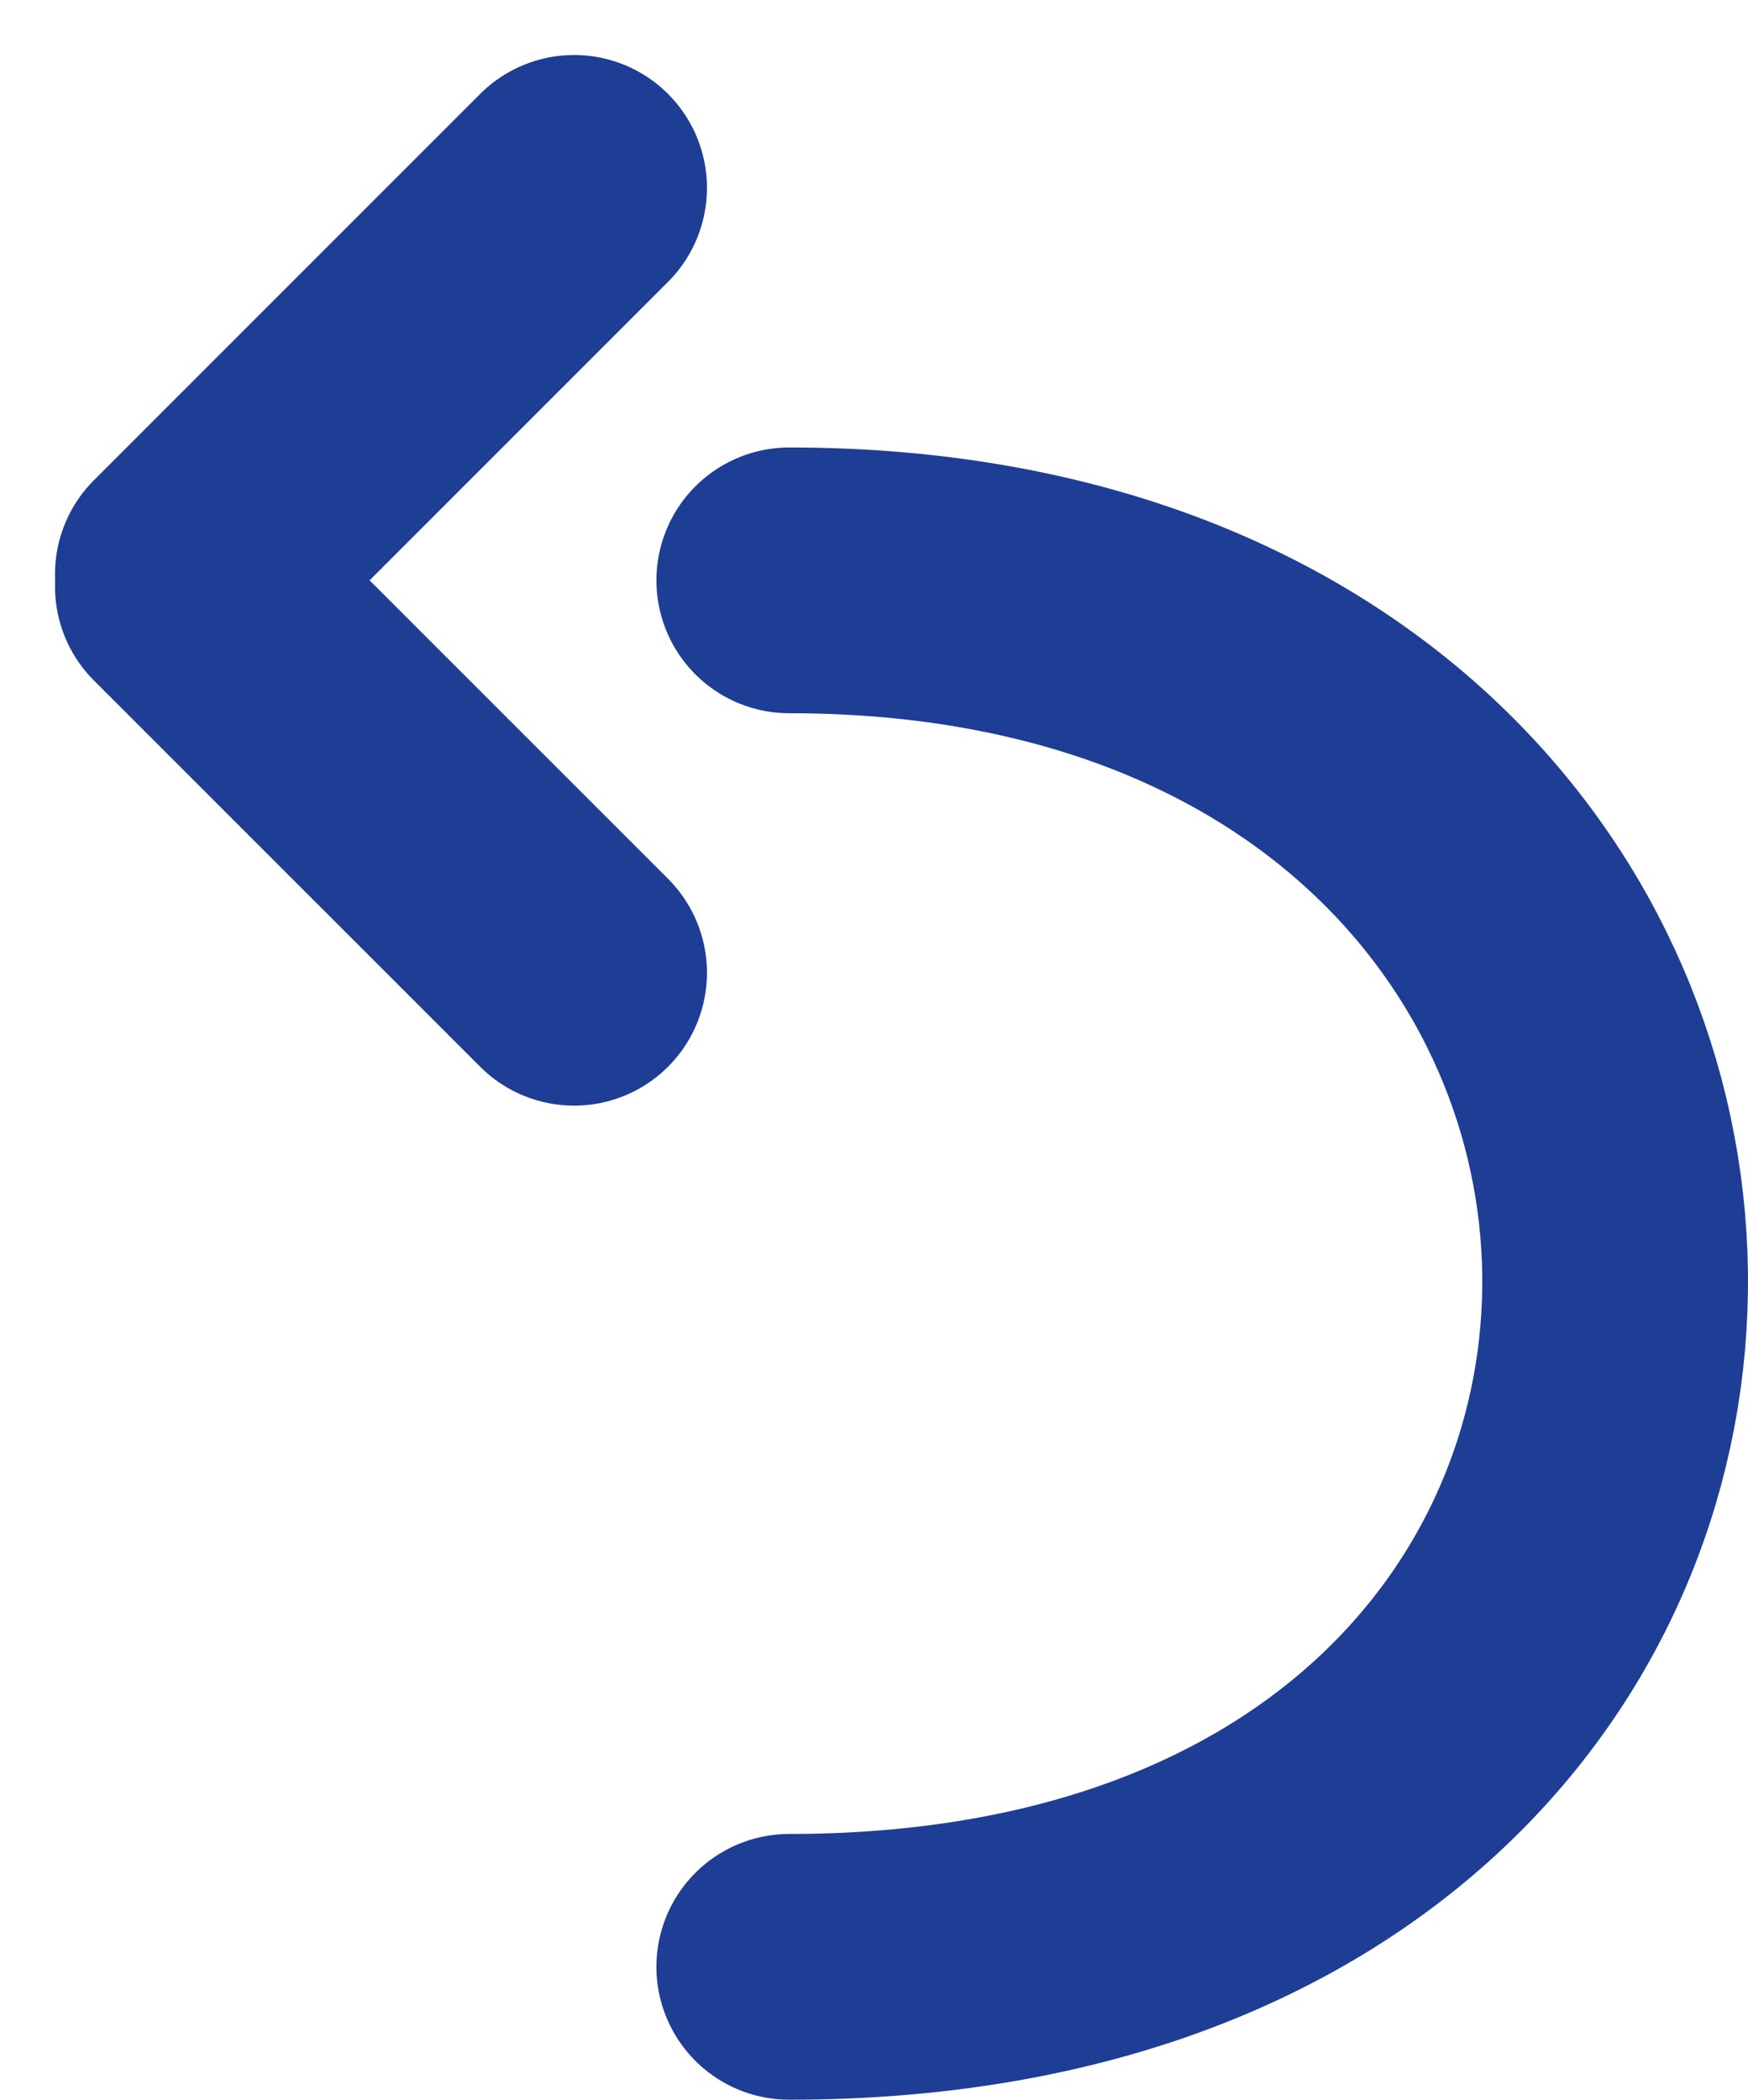 <svg xmlns="http://www.w3.org/2000/svg" width="26.313" height="31.603" viewBox="0 0 26.313 31.603">
  <g id="Group_203" data-name="Group 203" transform="translate(-316.172 -530.172)">
    <g id="Group_202" data-name="Group 202" transform="translate(200.314 431.5)">
      <line id="Line_6" data-name="Line 6" y1="5.814" x2="5.814" transform="translate(118.686 101.5)" fill="none" stroke="#1e3d94" stroke-linecap="round" stroke-width="4"/>
      <line id="Line_7" data-name="Line 7" x2="5.814" y2="5.813" transform="translate(118.686 107.5)" fill="none" stroke="#1e3d94" stroke-linecap="round" stroke-width="4"/>
    </g>
    <path id="Path_36" data-name="Path 36" d="M2940.053,6180.907c16.318,0,16.832,20.868,0,20.868" transform="translate(-2612 -5642)" fill="none" stroke="#1e3d94" stroke-linecap="round" stroke-width="4"/>
  </g>
</svg>
